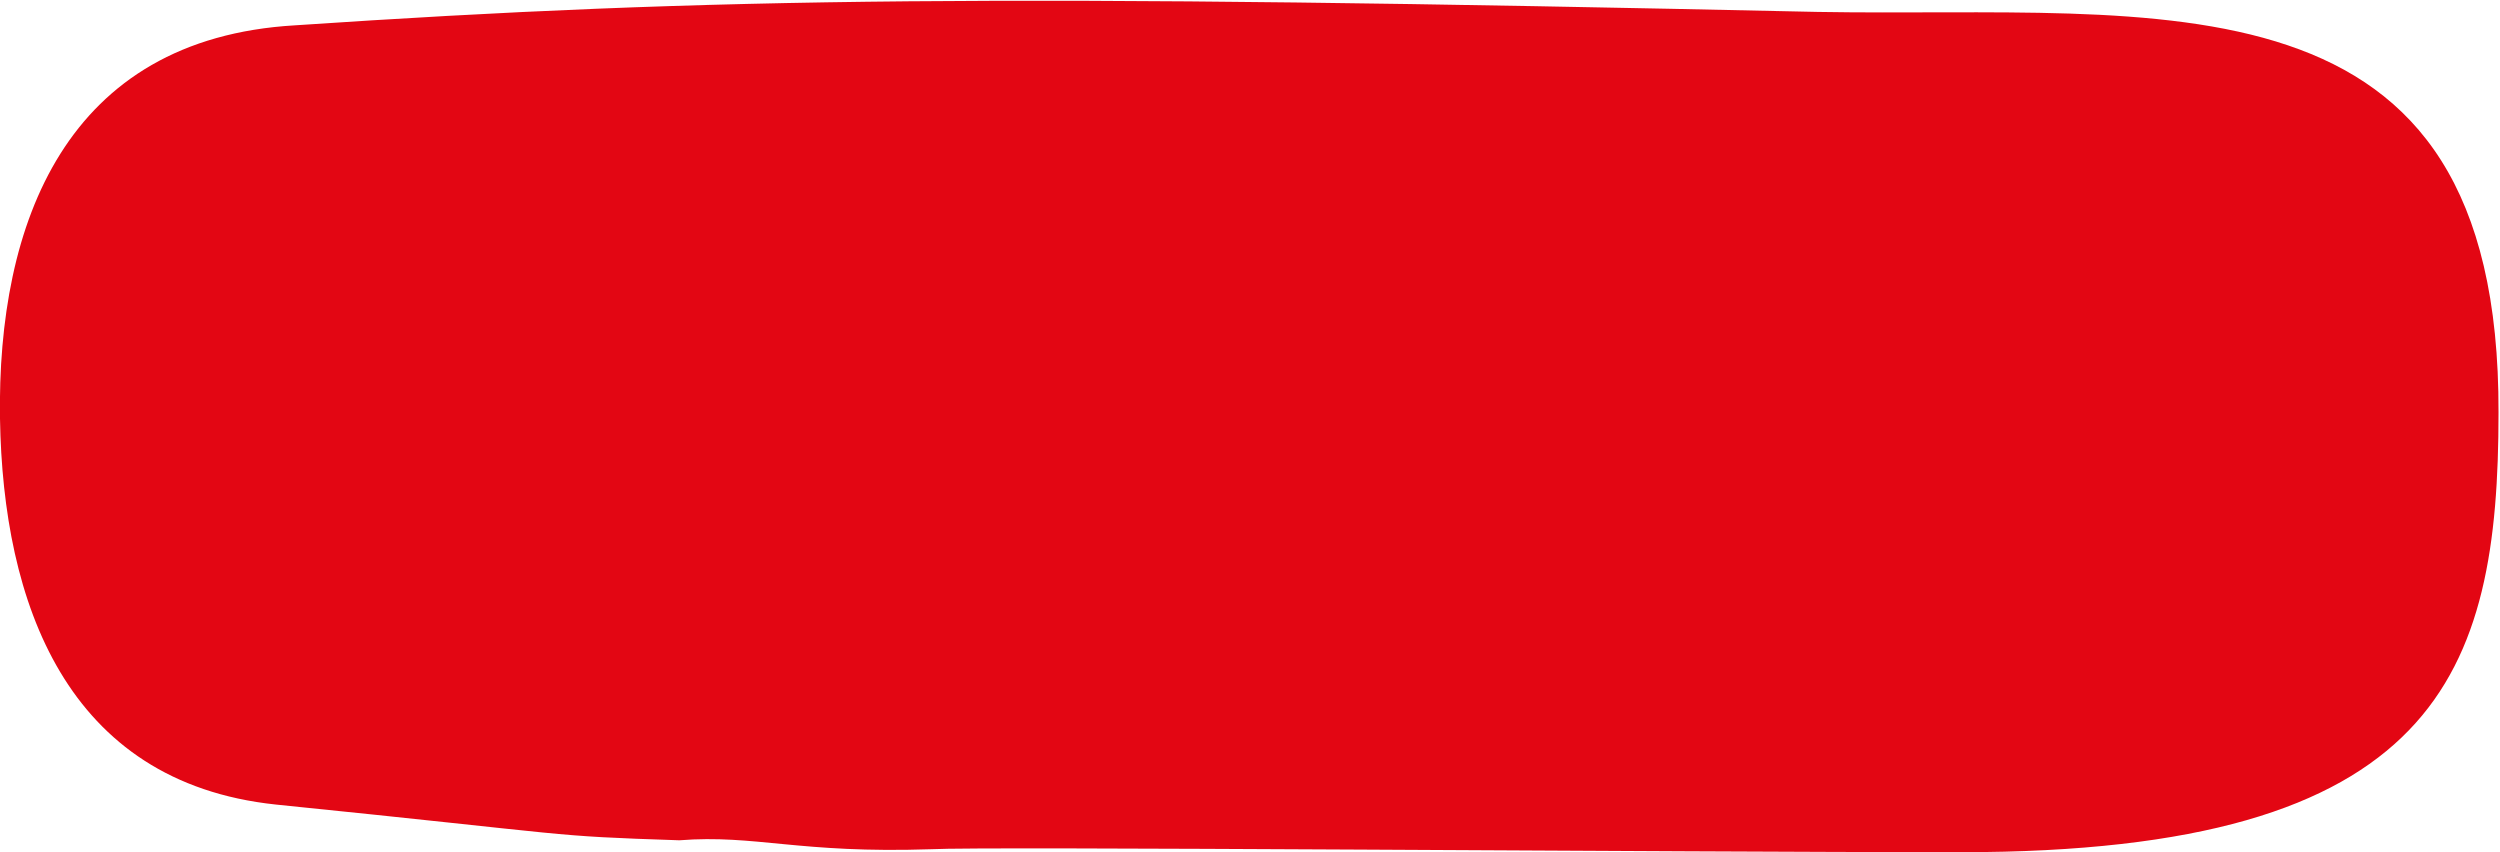 <?xml version="1.0" encoding="utf-8"?>
<!-- Generator: Adobe Illustrator 26.2.1, SVG Export Plug-In . SVG Version: 6.00 Build 0)  -->
<svg version="1.1" id="Capa_1" xmlns="http://www.w3.org/2000/svg" xmlns:xlink="http://www.w3.org/1999/xlink" x="0px" y="0px"
	 viewBox="0 0 167.8 57.2" style="enable-background:new 0 0 167.8 57.2;" xml:space="preserve">
<style type="text/css">
	.st0{fill:#E30613;}
</style>
<g id="Capa_2_00000168803670793729876820000009934627040888410275_">
	<g id="Capa_1-2">
		<path class="st0" d="M122,0.8c-54.6-1.2-74-1-102.2,0.9C4.4,2.6-0.2,15,0,28.1C0.2,40.4,4.4,52.5,18.5,54
			c20.7,2.1,18,2.1,27.1,2.4c5.1-0.4,8,0.9,16.9,0.6c3.5-0.2,50.1,0.2,69.1,0.2c32.1,0,36.1-12,36.1-29.5
			C167.8-2.6,145.1,1.2,122,0.8"/>
	</g>
</g>
</svg>

